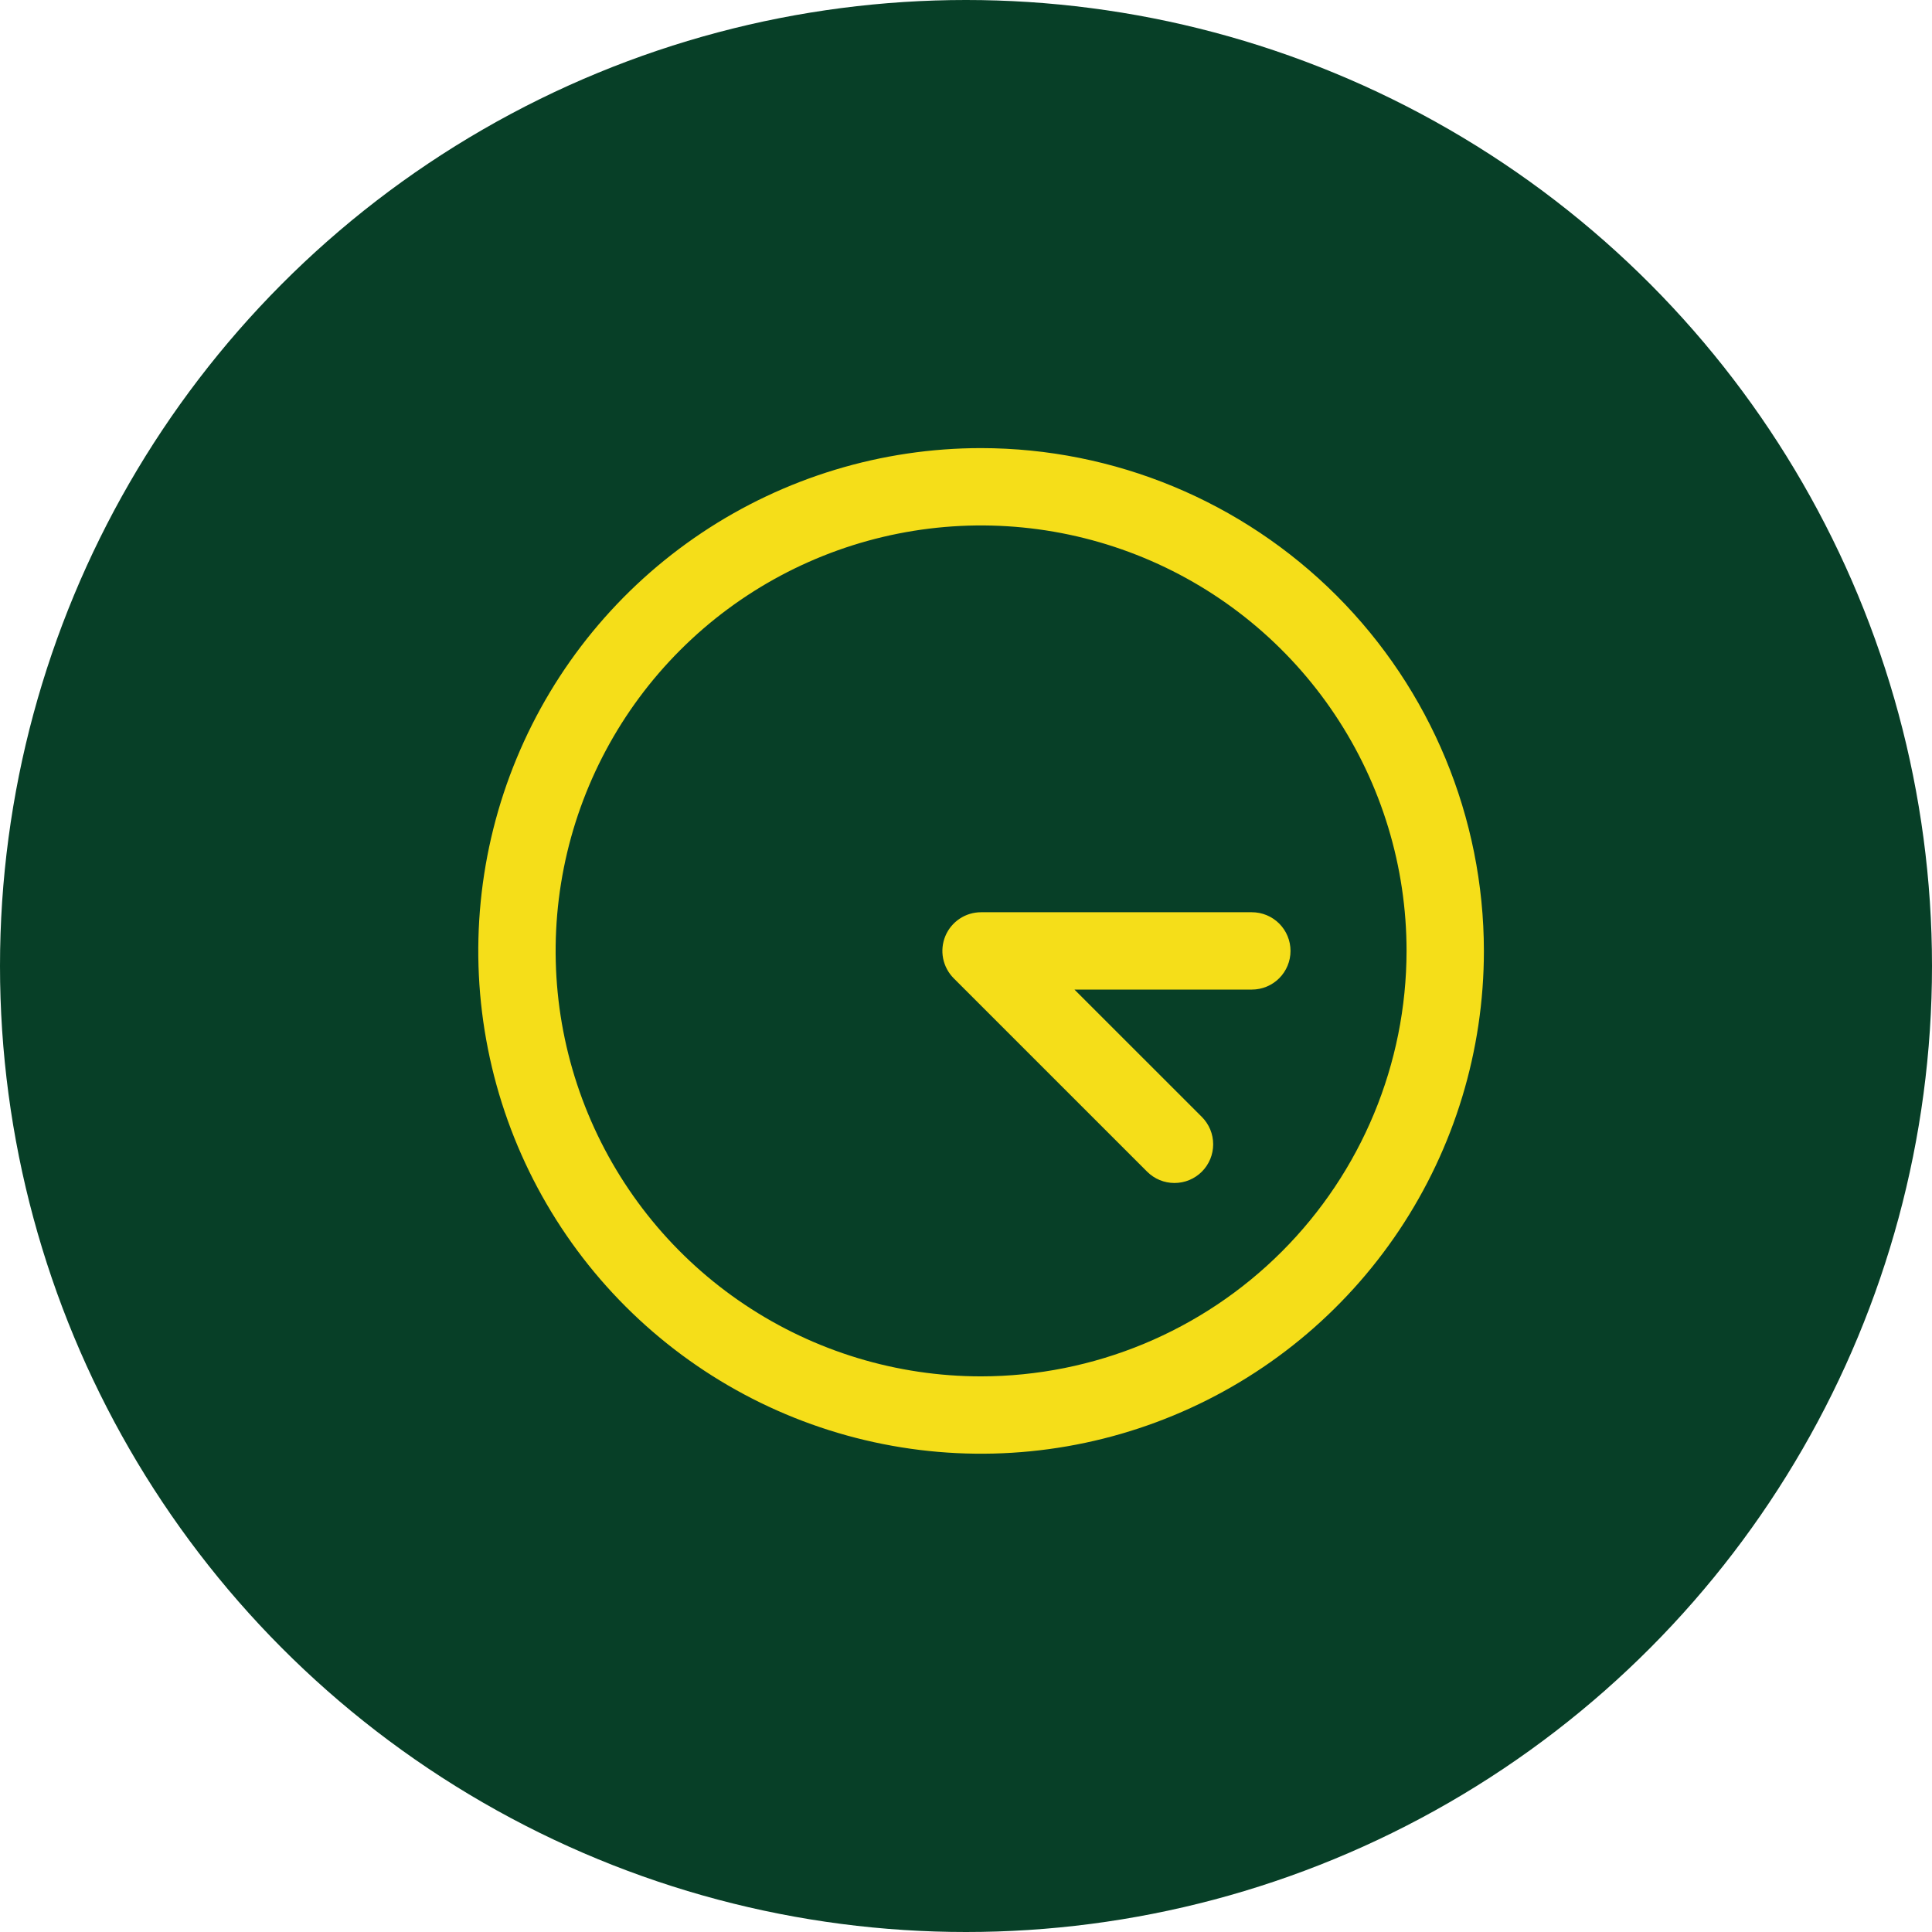 <svg width="64" height="64" viewBox="0 0 64 64" fill="none" xmlns="http://www.w3.org/2000/svg">
<circle cx="32" cy="32" r="32" fill="#073F27"/>
<path d="M32.5 14.844C29.206 14.844 25.985 15.821 23.246 17.651C20.507 19.481 18.372 22.082 17.112 25.126C15.851 28.169 15.521 31.518 16.164 34.749C16.806 37.98 18.393 40.948 20.722 43.278C23.052 45.607 26.02 47.194 29.25 47.836C32.481 48.479 35.831 48.149 38.874 46.888C41.918 45.628 44.519 43.493 46.349 40.754C48.179 38.015 49.156 34.794 49.156 31.5C49.152 27.084 47.395 22.85 44.273 19.727C41.15 16.605 36.916 14.848 32.5 14.844ZM32.5 45.594C29.712 45.594 26.988 44.767 24.67 43.218C22.352 41.67 20.546 39.469 19.479 36.893C18.412 34.318 18.133 31.484 18.677 28.75C19.221 26.017 20.563 23.505 22.534 21.534C24.505 19.563 27.017 18.221 29.75 17.677C32.484 17.133 35.318 17.412 37.894 18.479C40.469 19.546 42.67 21.352 44.218 23.67C45.767 25.988 46.594 28.712 46.594 31.5C46.59 35.237 45.103 38.819 42.461 41.461C39.819 44.103 36.237 45.59 32.5 45.594ZM42.75 31.5C42.75 31.84 42.615 32.166 42.375 32.406C42.135 32.646 41.809 32.781 41.469 32.781H35.593L39.813 37C39.932 37.119 40.026 37.26 40.091 37.416C40.155 37.571 40.188 37.738 40.188 37.906C40.188 38.075 40.155 38.241 40.091 38.397C40.026 38.552 39.932 38.694 39.813 38.813C39.694 38.932 39.552 39.026 39.397 39.091C39.241 39.155 39.075 39.188 38.906 39.188C38.738 39.188 38.571 39.155 38.416 39.091C38.26 39.026 38.119 38.932 38 38.813L31.593 32.407C31.414 32.227 31.292 31.999 31.242 31.75C31.193 31.502 31.218 31.244 31.315 31.01C31.412 30.775 31.577 30.575 31.788 30.434C31.998 30.294 32.246 30.219 32.5 30.219H41.469C41.809 30.219 42.135 30.354 42.375 30.594C42.615 30.834 42.75 31.16 42.75 31.5Z" fill="#F5DE19"/>
</svg>
